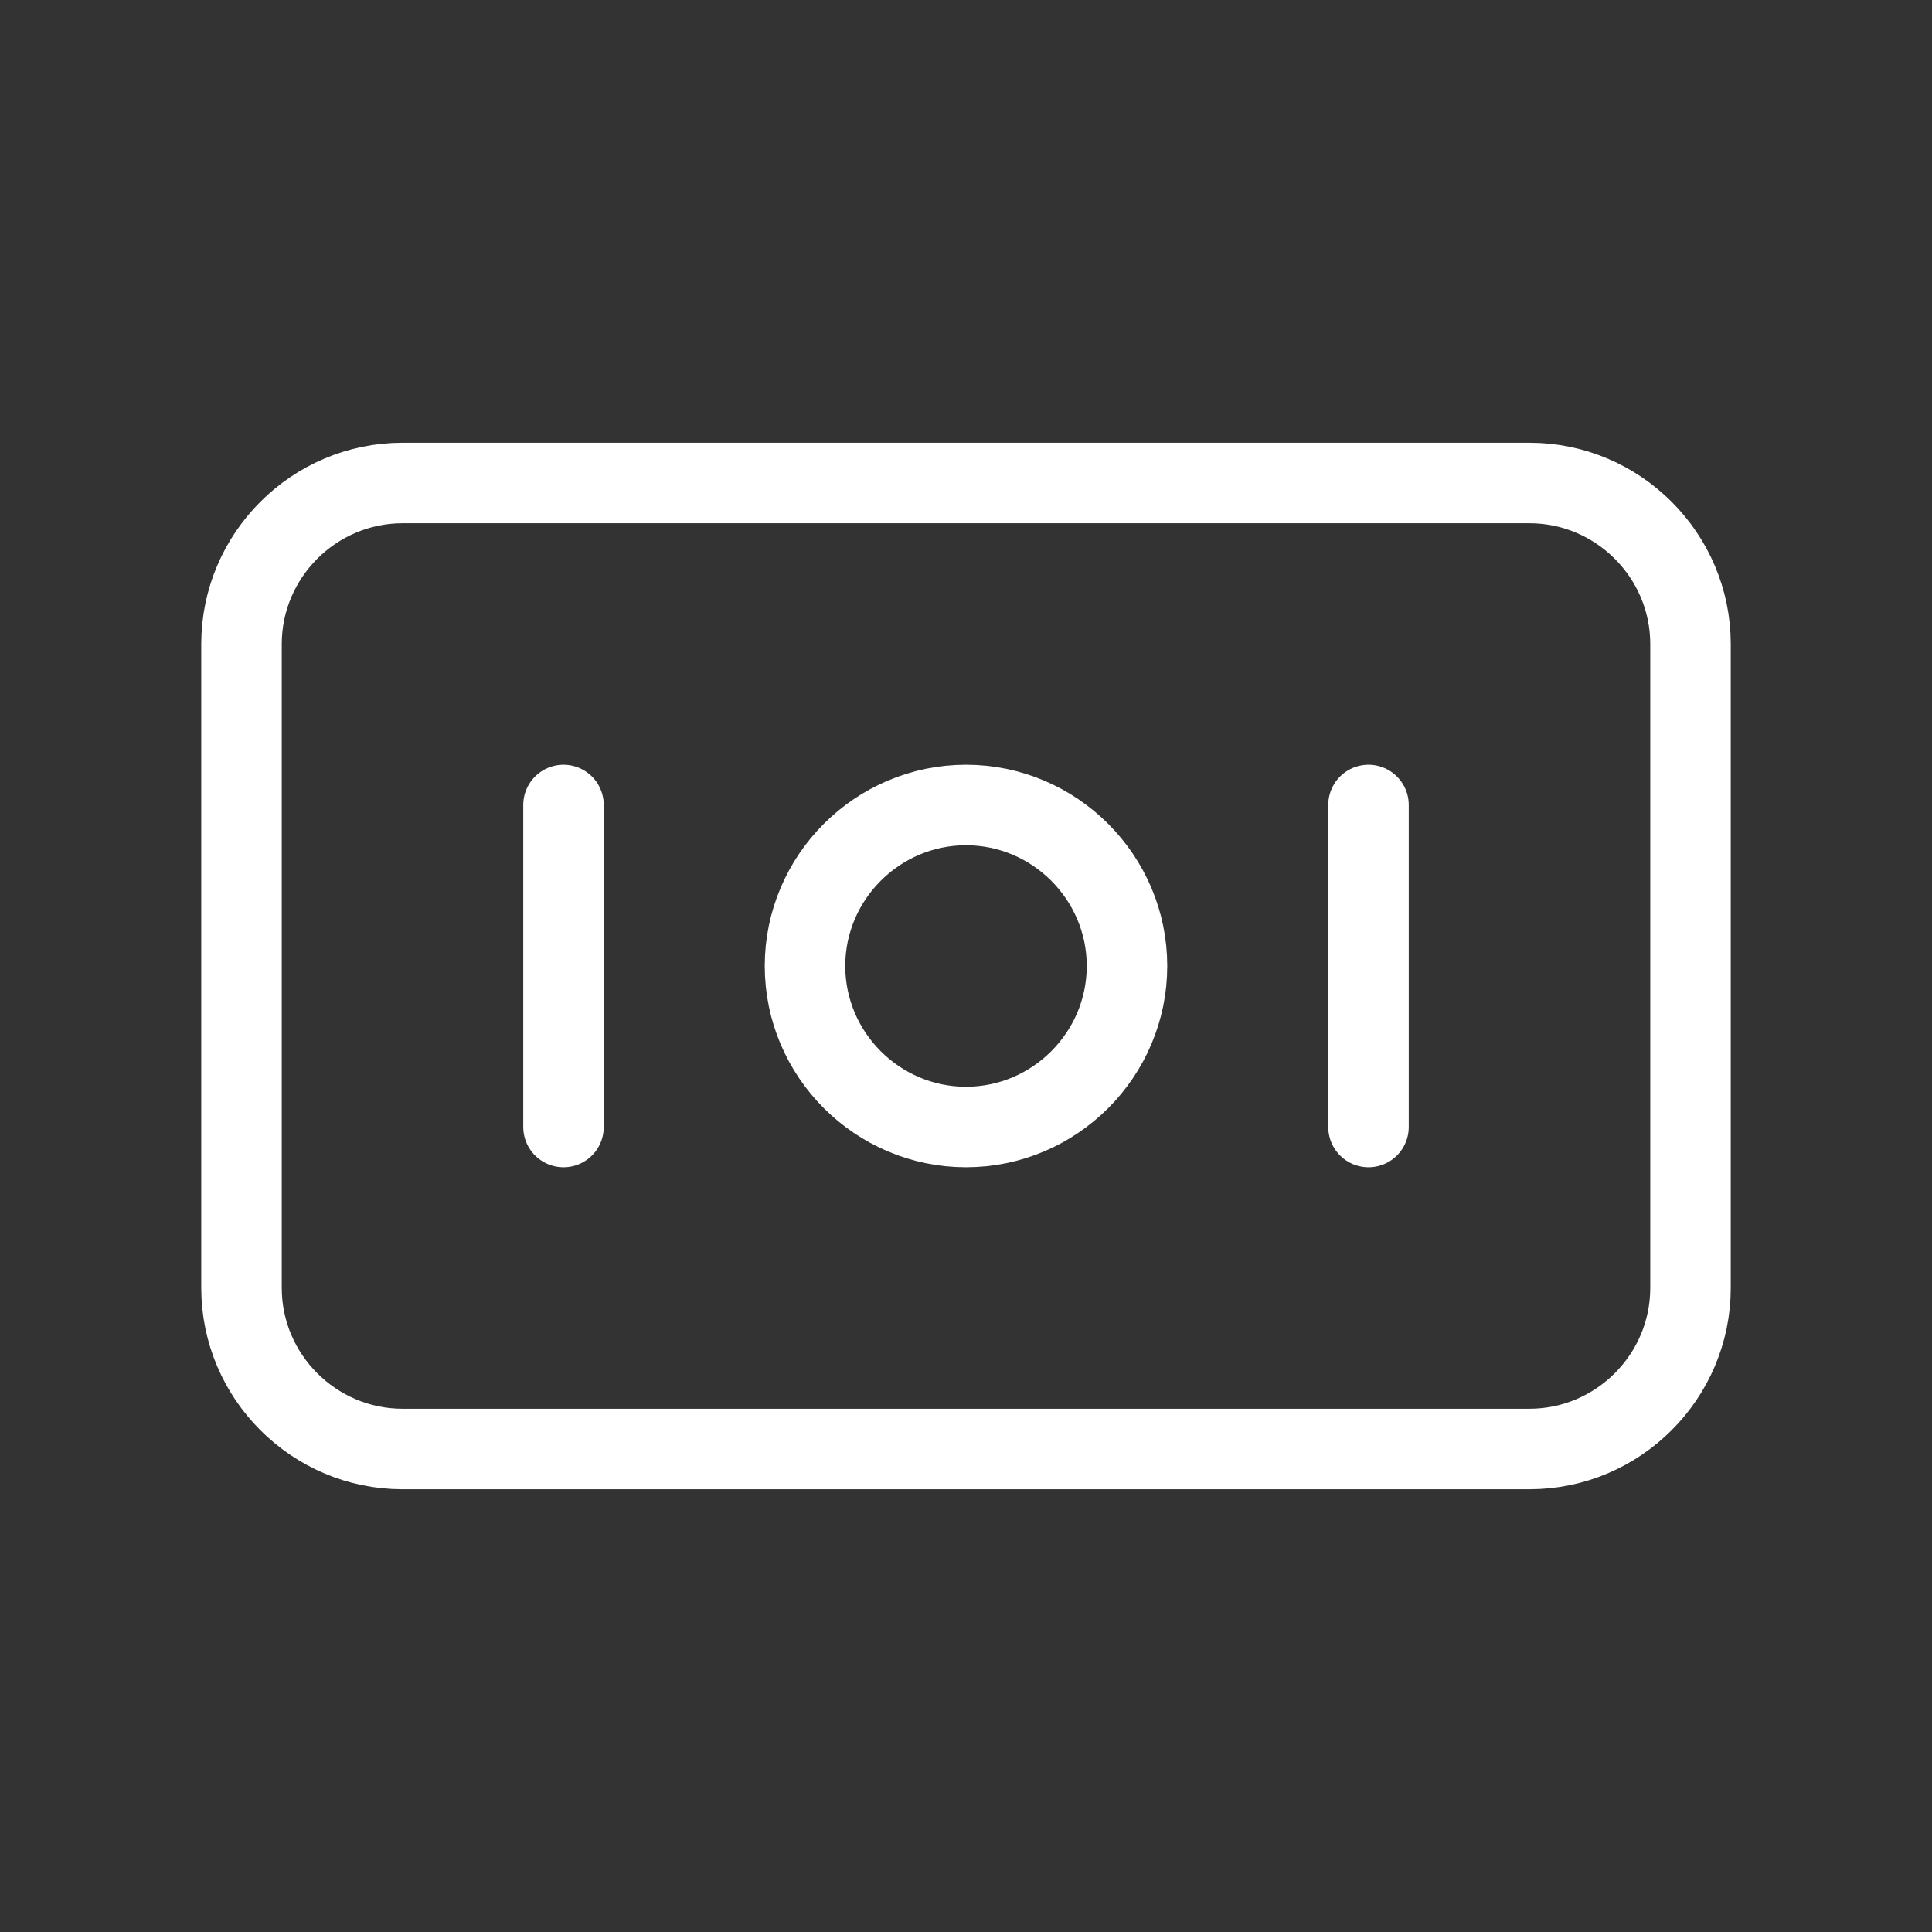 <svg fill="none" height="24" viewBox="0 0 24 24" width="24" xmlns="http://www.w3.org/2000/svg"><rect x="0" y="0" width="24" height="24" fill="#333333" stroke="none"/><g stroke="#fff" stroke-linecap="round" stroke-linejoin="round"><path clip-rule="evenodd" d="m19 18h-14c-1.1 0-2-.9-2-2v-8c0-1.1.9-2 2-2h14c1.1 0 2 .9 2 2v8c0 1.1-.9 2-2 2z" fill-rule="evenodd"/><path clip-rule="evenodd" d="m12 14c-1.1 0-2-.9-2-2s.9-2 2-2 2 .9 2 2-.9 2-2 2z" fill-rule="evenodd"/><path d="m7 10v4"/><path d="m17 10v4"/></g></svg>